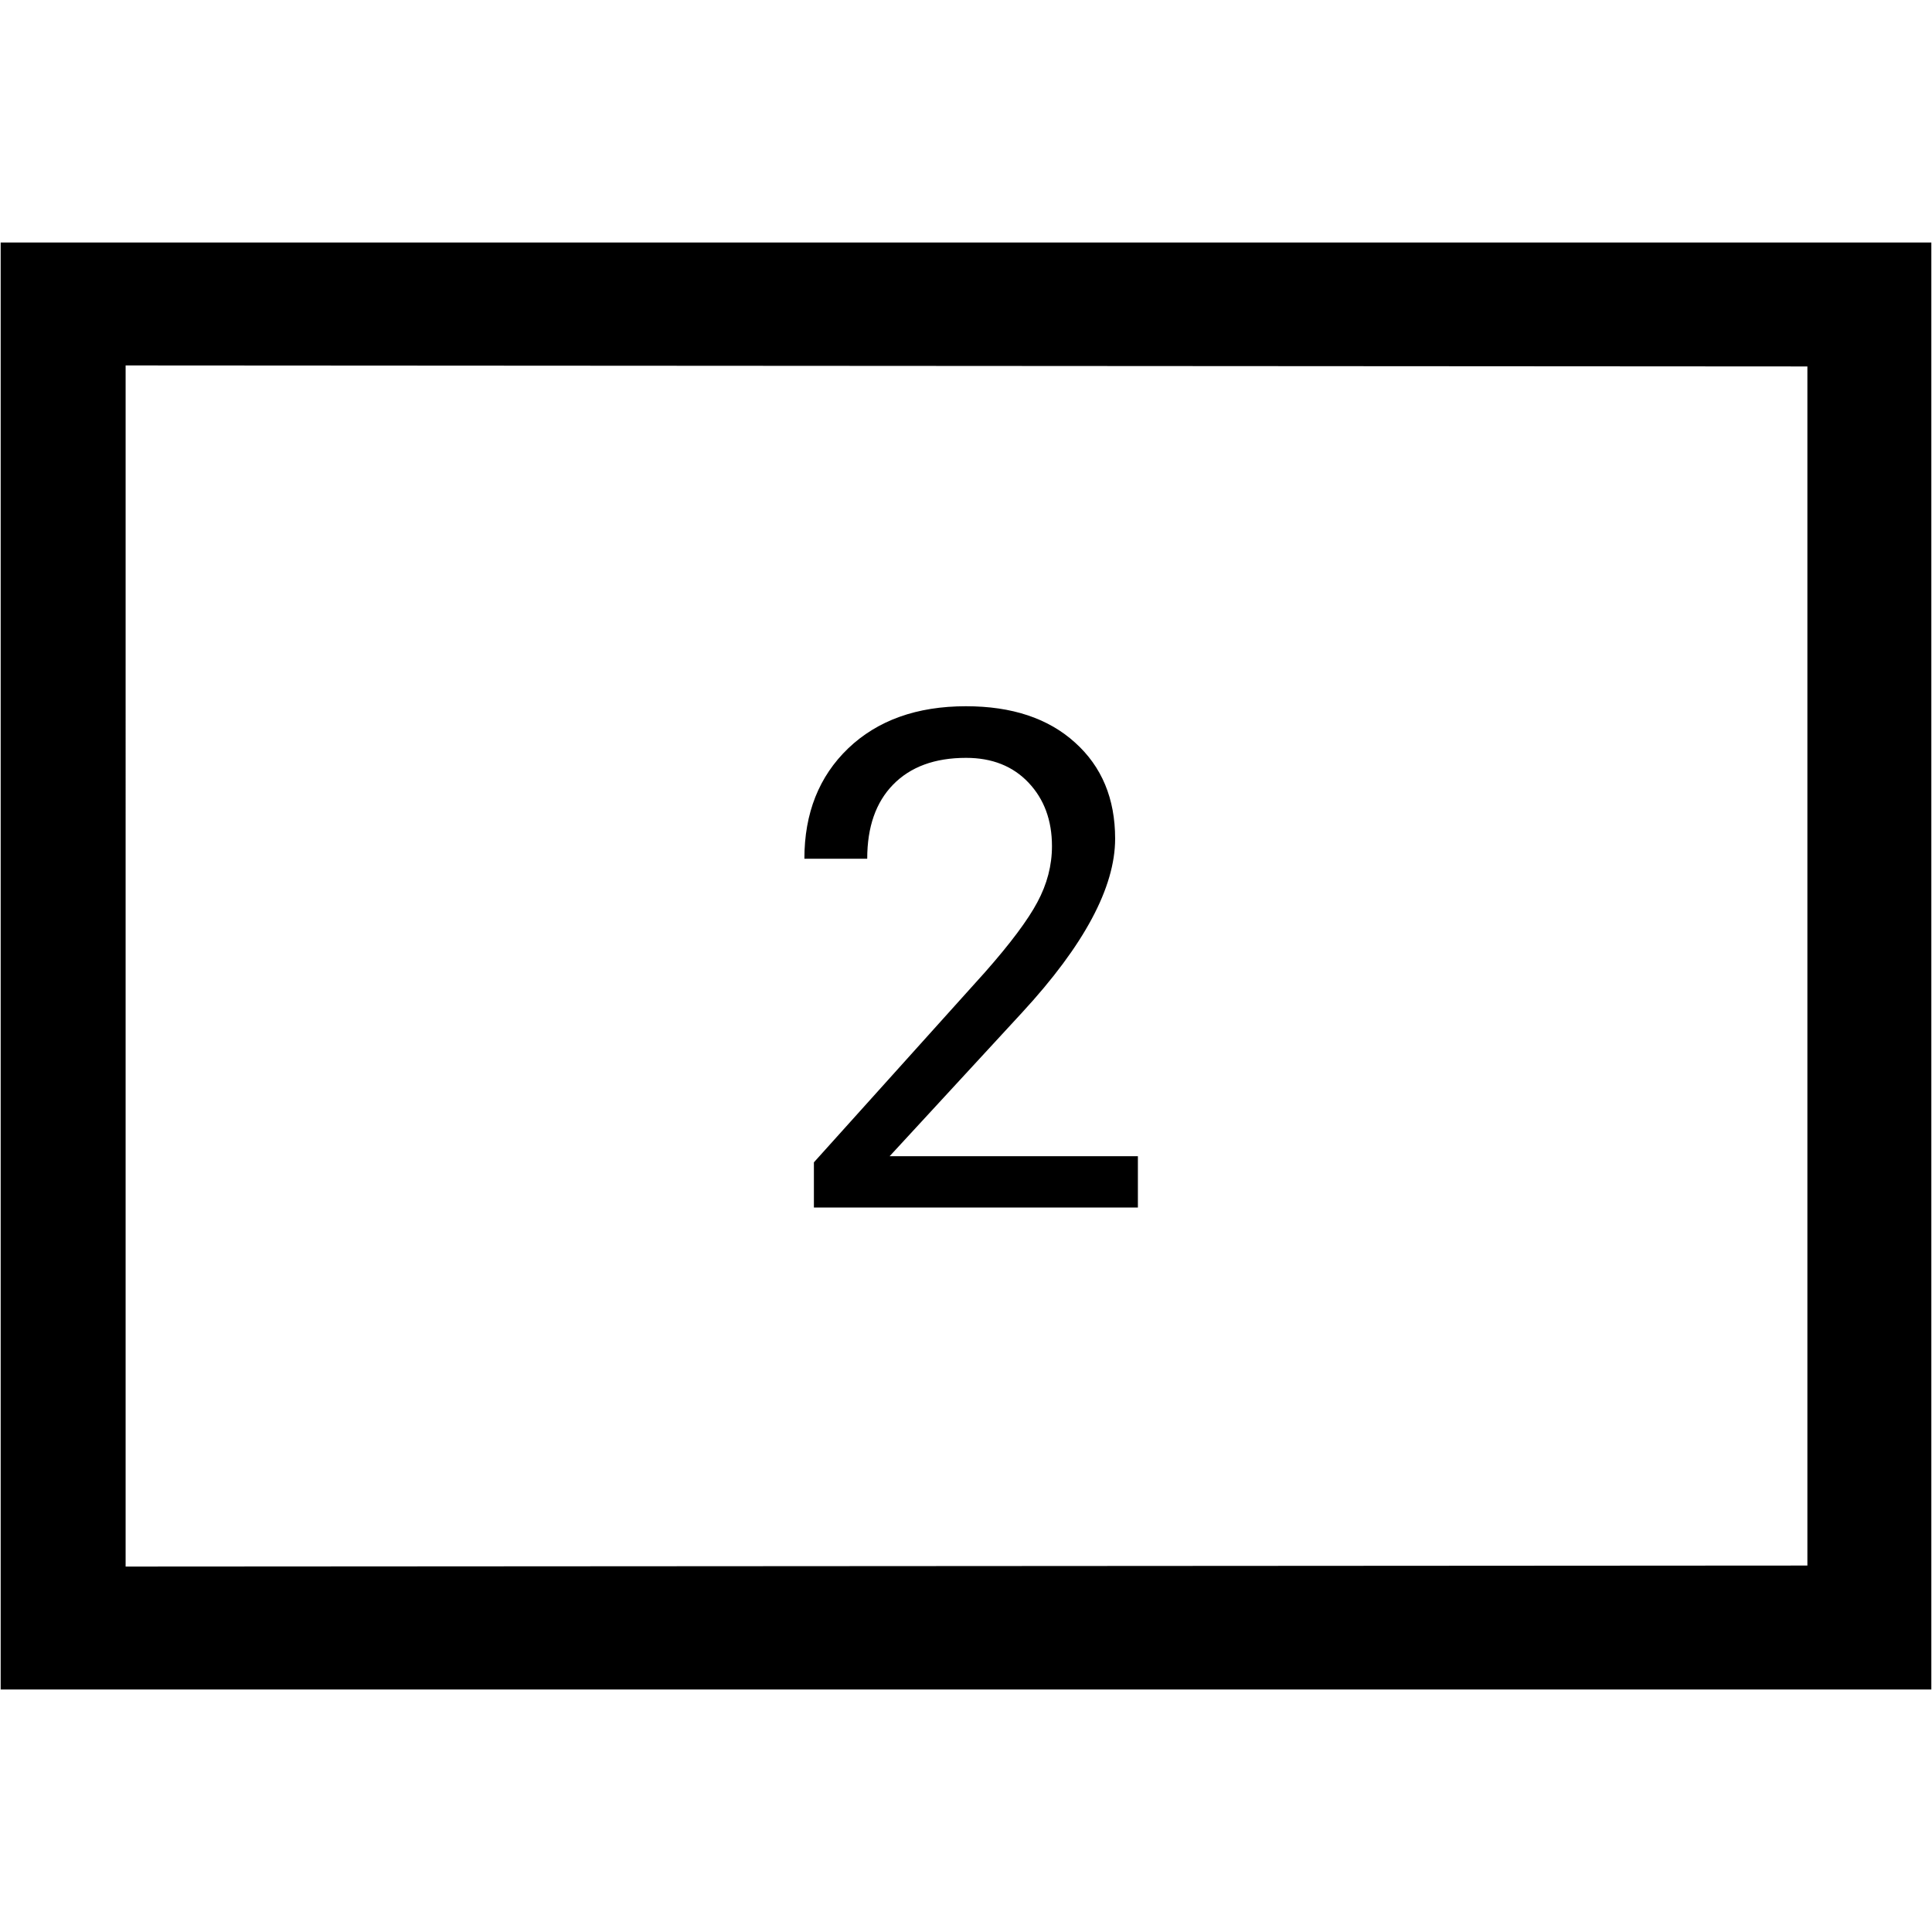 <?xml version="1.0" encoding="UTF-8" standalone="no"?>
<svg
   width="400"
   height="400"
   viewBox="0 0 400 400"
   fill="none"
   version="1.1"
   id="svg449"
   sodipodi:docname="single-2.svg"
   inkscape:version="1.1.1 (3bf5ae0d25, 2021-09-20)"
   xmlns:inkscape="http://www.inkscape.org/namespaces/inkscape"
   xmlns:sodipodi="http://sodipodi.sourceforge.net/DTD/sodipodi-0.dtd"
   xmlns="http://www.w3.org/2000/svg"
   xmlns:svg="http://www.w3.org/2000/svg">
  <defs
     id="defs453" />
  <sodipodi:namedview
     id="namedview451"
     pagecolor="#505050"
     bordercolor="#eeeeee"
     borderopacity="1"
     inkscape:pageshadow="0"
     inkscape:pageopacity="0"
     inkscape:pagecheckerboard="0"
     showgrid="false"
     inkscape:zoom="2.3966667"
     inkscape:cx="200.27816"
     inkscape:cy="150"
     inkscape:window-width="1920"
     inkscape:window-height="1017"
     inkscape:window-x="1072"
     inkscape:window-y="979"
     inkscape:window-maximized="1"
     inkscape:current-layer="svg449" />
  <path
     id="path445"
     d="M 0.139,50.209 V 200 349.791 H 200 399.861 V 200 50.209 H 200 Z M 26.008,75.66 200.104,75.764 374.201,75.869 V 200 324.131 l -174.098,0.105 -174.096,0.104 V 200 Z M 200.008,146.219 c -10.172,0 -18.304,2.906 -24.398,8.719 -6.047,5.812 -9.07,13.43 -9.07,22.852 h 13.008 c 0,-6.562 1.781,-11.672 5.344,-15.328 3.609,-3.703 8.648,-5.555 15.117,-5.555 5.39,0 9.704,1.711 12.938,5.133 3.235,3.422 4.852,7.804 4.852,13.148 0,3.984 -1.007,7.852 -3.023,11.602 -1.968,3.703 -5.578,8.531 -10.828,14.484 l -35.438,39.375 V 250 h 67.078 V 239.383 H 184.188 l 27.422,-29.742 c 12.844,-13.922 19.266,-25.922 19.266,-36 0,-8.297 -2.766,-14.929 -8.297,-19.898 -5.531,-5.015 -13.055,-7.523 -22.57,-7.523 z"
     style="fill:#000000" />
</svg>
